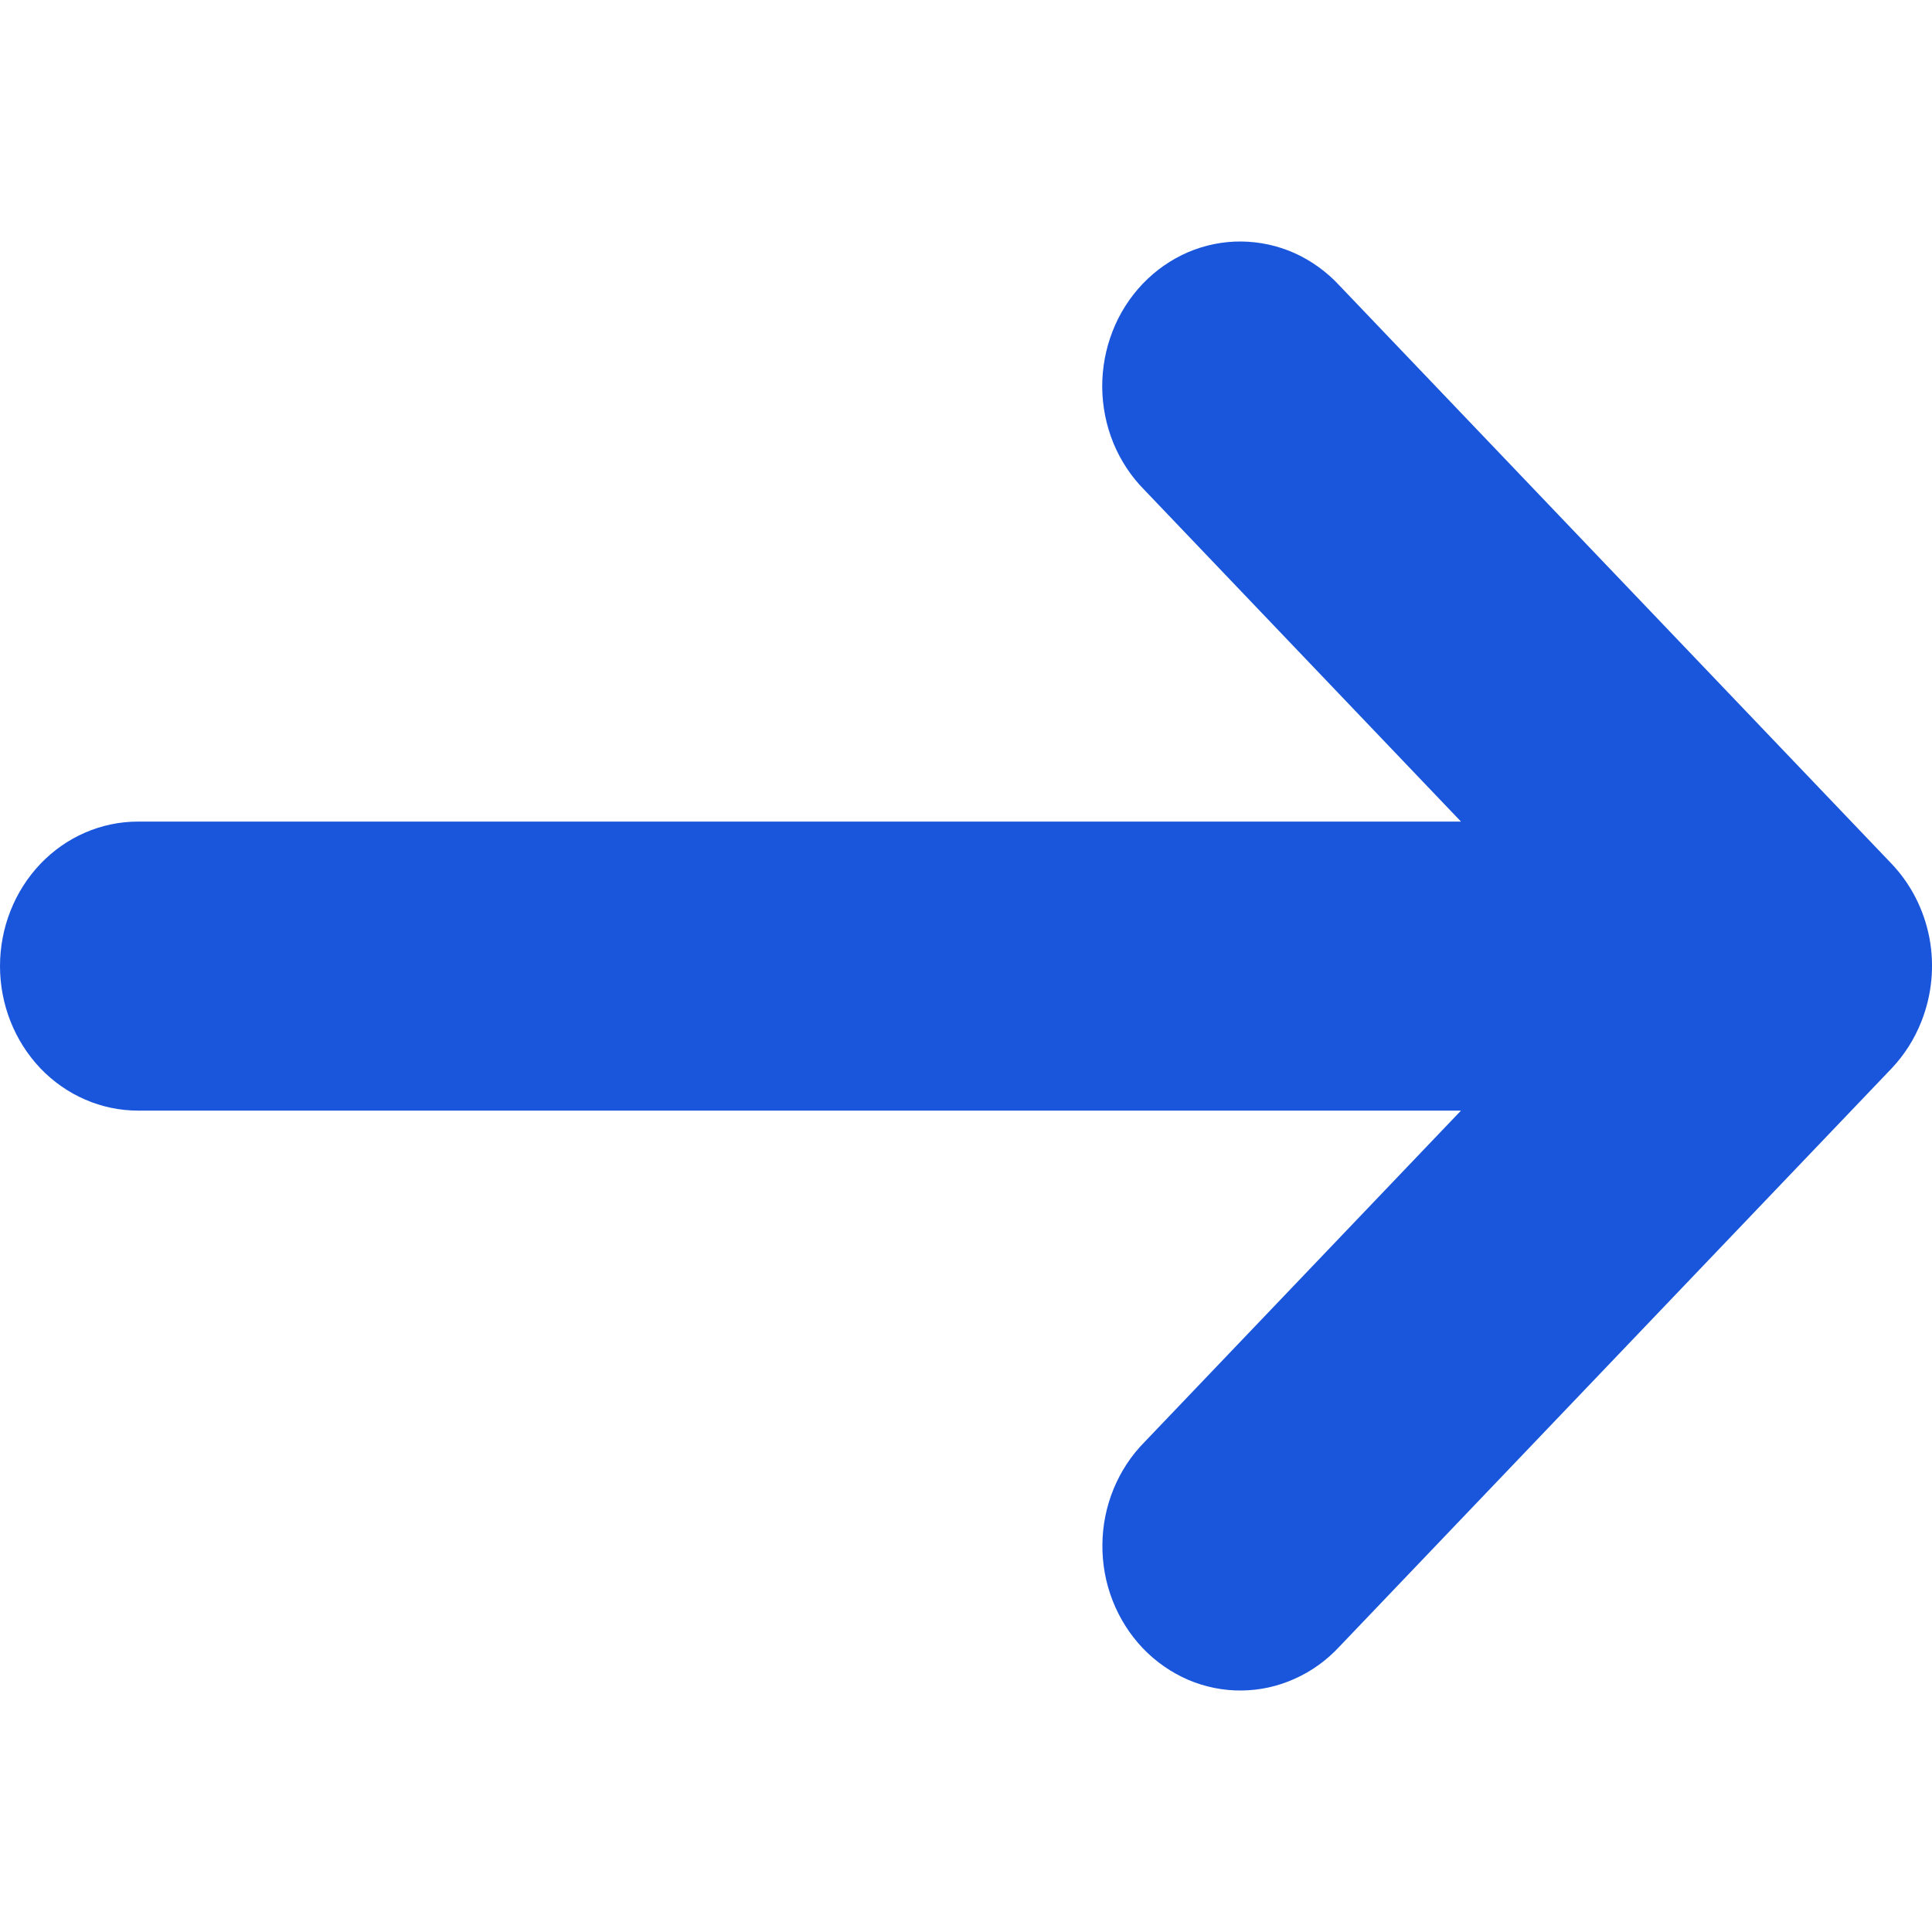 <svg width="20" height="20" viewBox="0 0 20 20" fill="none" xmlns="http://www.w3.org/2000/svg">
<path d="M19.891 10.572C19.999 10.299 20.028 9.998 19.973 9.708C19.917 9.417 19.781 9.151 19.581 8.941L13.867 2.957C13.735 2.814 13.577 2.7 13.403 2.621C13.229 2.543 13.041 2.502 12.851 2.5C12.662 2.498 12.474 2.536 12.298 2.611C12.122 2.687 11.963 2.798 11.829 2.938C11.695 3.079 11.588 3.246 11.517 3.43C11.445 3.614 11.409 3.811 11.41 4.009C11.412 4.208 11.451 4.404 11.526 4.587C11.601 4.769 11.71 4.934 11.847 5.072L15.124 8.505H1.429C1.05 8.505 0.686 8.662 0.418 8.943C0.151 9.223 0 9.604 0 10.001C0 10.398 0.151 10.778 0.418 11.059C0.686 11.339 1.05 11.497 1.429 11.497H15.124L11.848 14.928C11.711 15.066 11.603 15.231 11.528 15.413C11.453 15.596 11.413 15.792 11.412 15.991C11.41 16.189 11.446 16.387 11.518 16.57C11.59 16.754 11.696 16.921 11.83 17.062C11.964 17.202 12.124 17.313 12.299 17.389C12.475 17.464 12.663 17.502 12.853 17.5C13.043 17.498 13.23 17.457 13.404 17.378C13.579 17.3 13.736 17.186 13.868 17.043L19.583 11.059C19.715 10.919 19.82 10.754 19.891 10.572Z" fill="#1A56DB"/>
</svg>

